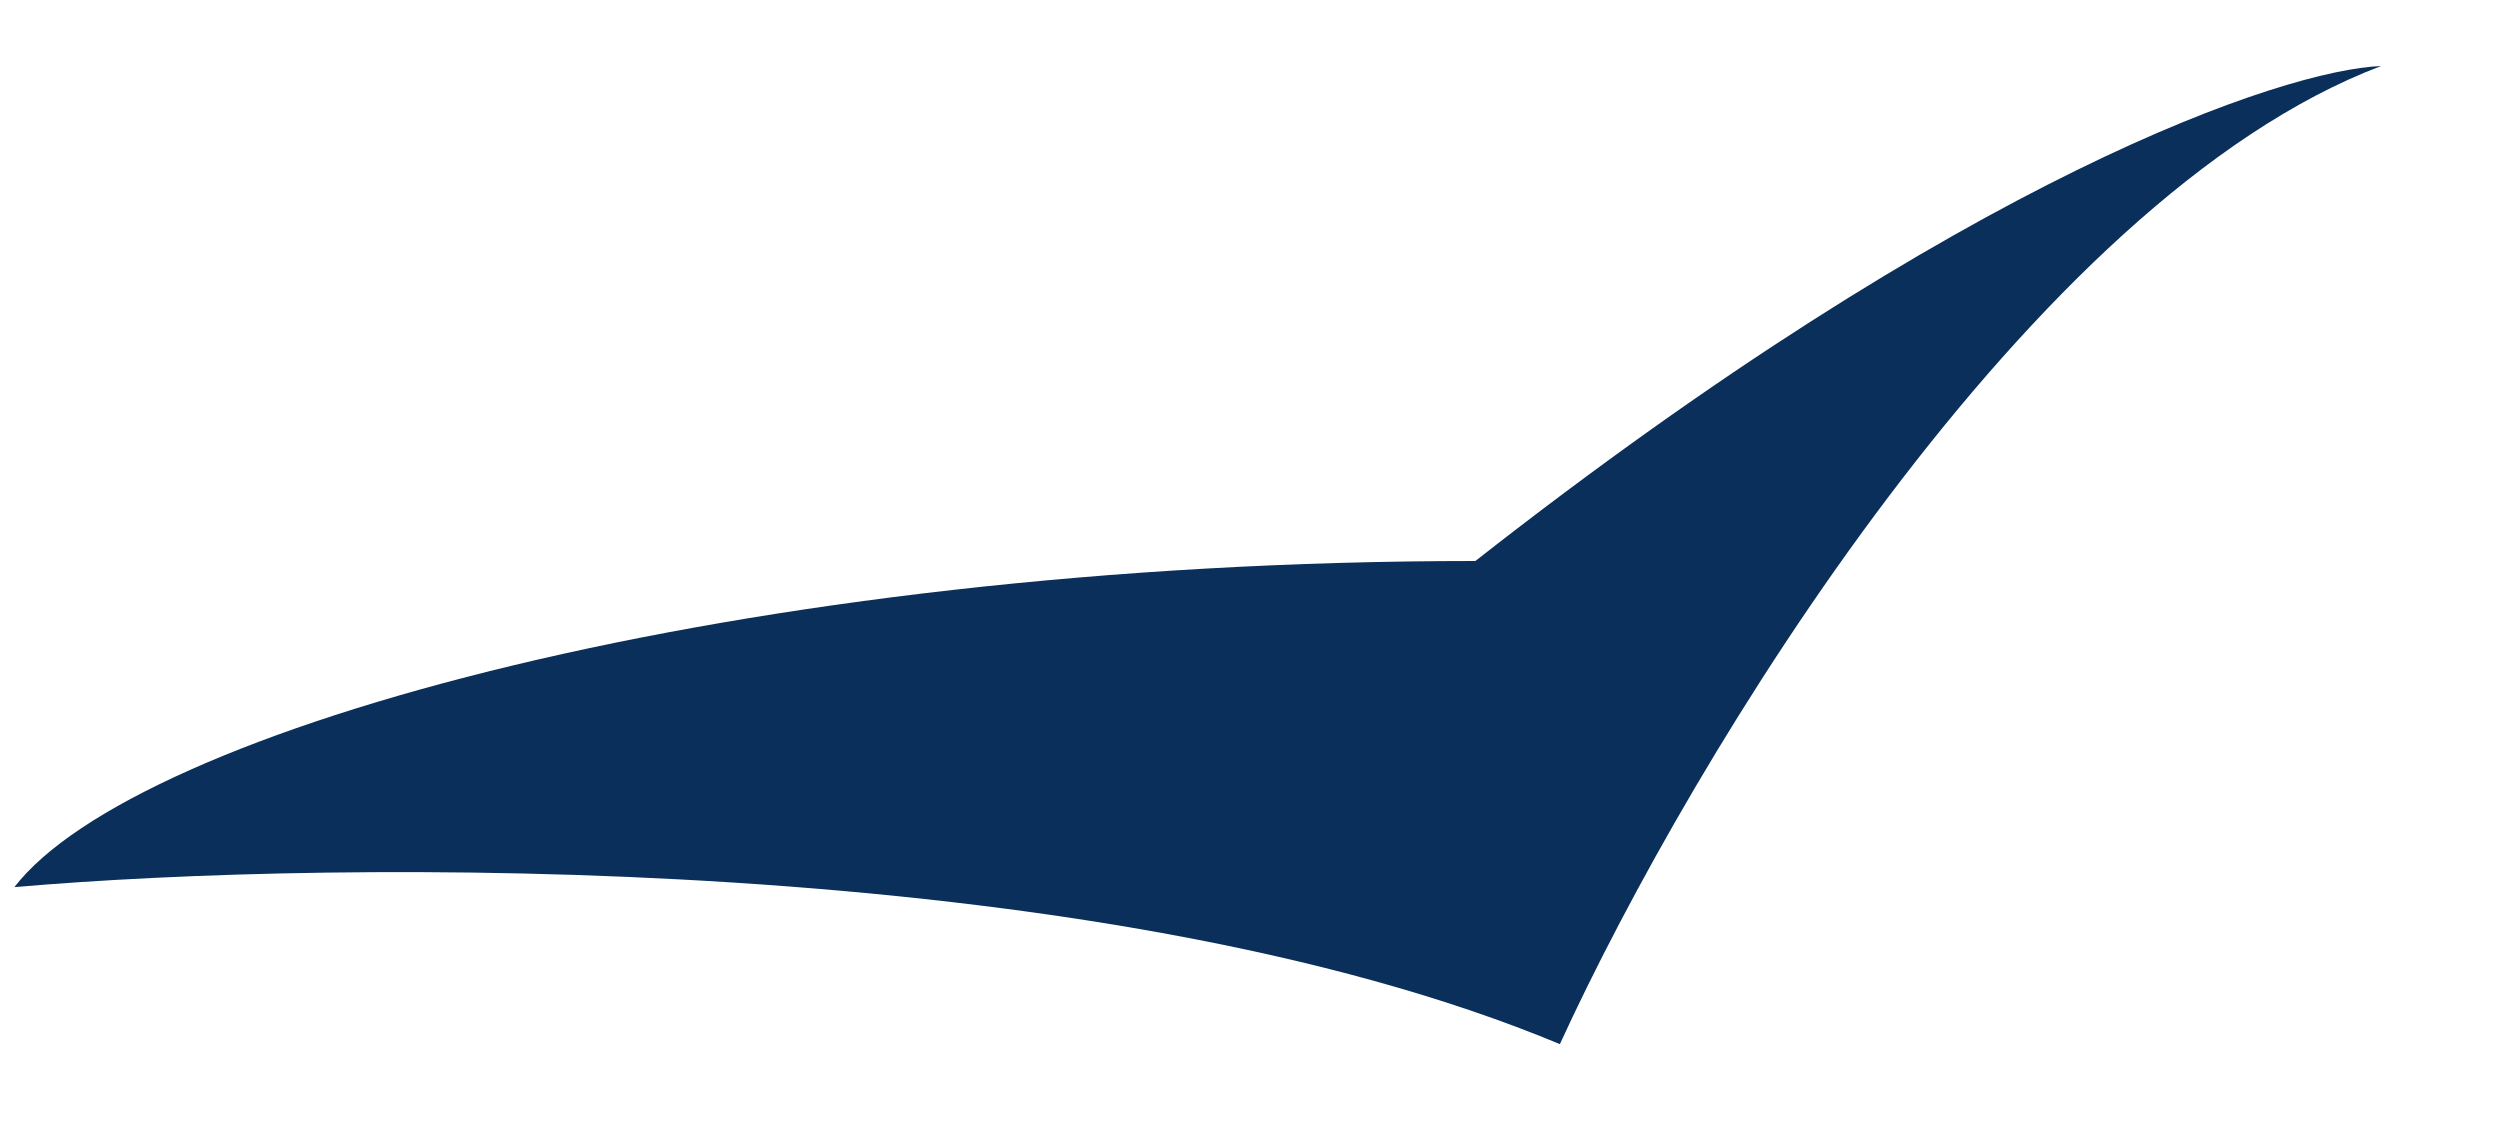 <svg width="20" height="9" viewBox="0 0 20 9" fill="none" xmlns="http://www.w3.org/2000/svg">
<path d="M12.479 8.353C8.77 6.807 2.691 6.872 0.115 7.097C1.081 5.841 5.911 4.488 11.803 4.488C15.745 1.397 18.276 0.56 19.049 0.528C16.247 1.59 13.542 6.034 12.479 8.353Z" fill="#0A2F5A"/>
</svg>
